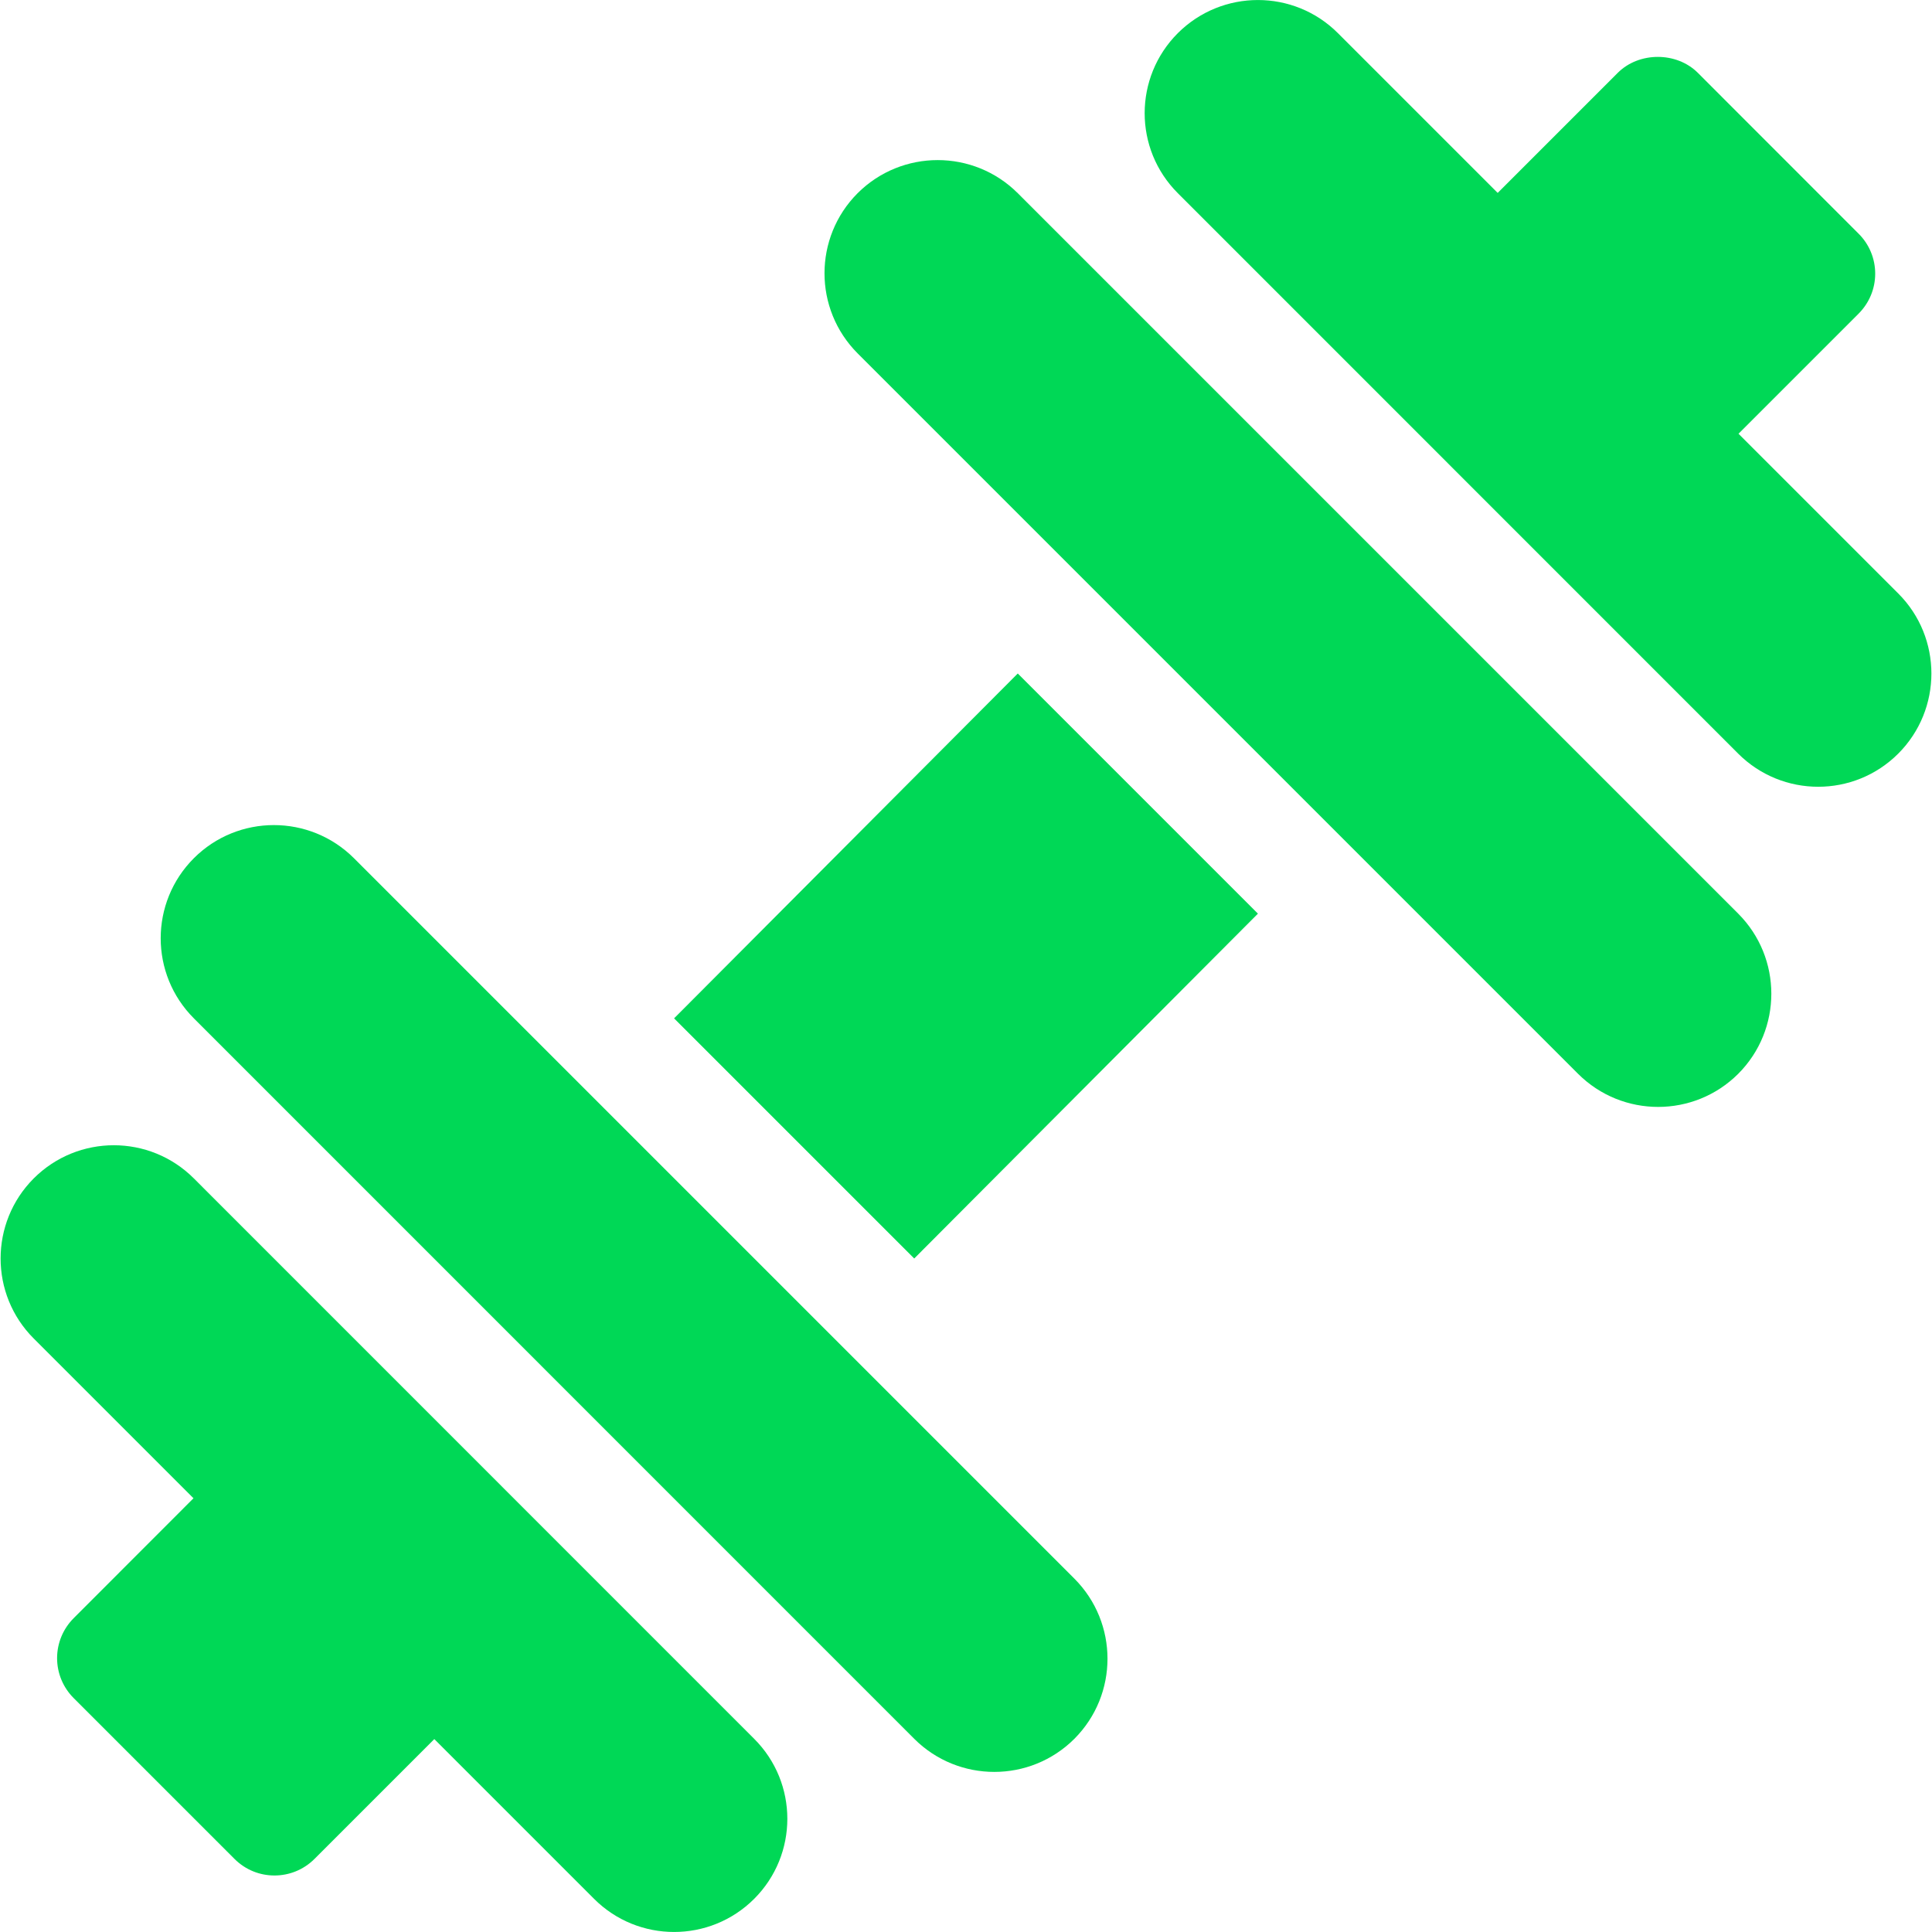 <svg width="20" height="20" viewBox="0 0 20 20" fill="none" xmlns="http://www.w3.org/2000/svg">
<g clip-path="url(#clip0_30_170)">
<path d="M19.651 6.144L17.997 4.49L19.24 3.247C19.35 3.137 19.412 2.989 19.412 2.833C19.412 2.677 19.35 2.528 19.24 2.419L17.576 0.754C17.356 0.534 16.967 0.534 16.747 0.754L15.504 1.997L13.85 0.343C13.393 -0.114 12.651 -0.114 12.193 0.343C11.735 0.801 11.735 1.543 12.193 2L17.993 7.801C18.451 8.259 19.193 8.259 19.651 7.801C20.108 7.343 20.108 6.601 19.651 6.144Z" fill="#00D856"/>
<path d="M7.807 18L2.007 12.199C1.549 11.741 0.807 11.741 0.349 12.199C-0.108 12.657 -0.108 13.399 0.349 13.856L2.003 15.51L0.763 16.751C0.653 16.861 0.591 17.009 0.591 17.165C0.591 17.321 0.653 17.469 0.763 17.579L2.427 19.243C2.542 19.358 2.691 19.415 2.841 19.415C2.991 19.415 3.141 19.358 3.256 19.243L4.496 18.003L6.15 19.657C6.607 20.114 7.349 20.114 7.807 19.657C8.265 19.199 8.265 18.457 7.807 18Z" fill="#00D856"/>
<path d="M10.536 6.972L6.978 10.542L9.464 13.028L13.022 9.458L10.536 6.972Z" fill="#00D856"/>
<path d="M17.994 9.458L10.536 2C10.078 1.543 9.336 1.543 8.878 2C8.421 2.458 8.421 3.2 8.878 3.658L16.336 11.116C16.794 11.573 17.536 11.573 17.994 11.116C18.451 10.658 18.451 9.916 17.994 9.458Z" fill="#00D856"/>
<path d="M11.122 16.342L3.664 8.884C3.206 8.427 2.464 8.427 2.007 8.884C1.549 9.342 1.549 10.084 2.007 10.542L9.464 18C9.922 18.457 10.664 18.457 11.122 18C11.579 17.542 11.579 16.8 11.122 16.342Z" fill="#00D856"/>
</g>
<defs>
<clipPath id="clip0_30_170">
<rect width="20" height="20" fill="white"/>
</clipPath>
</defs>
</svg>

